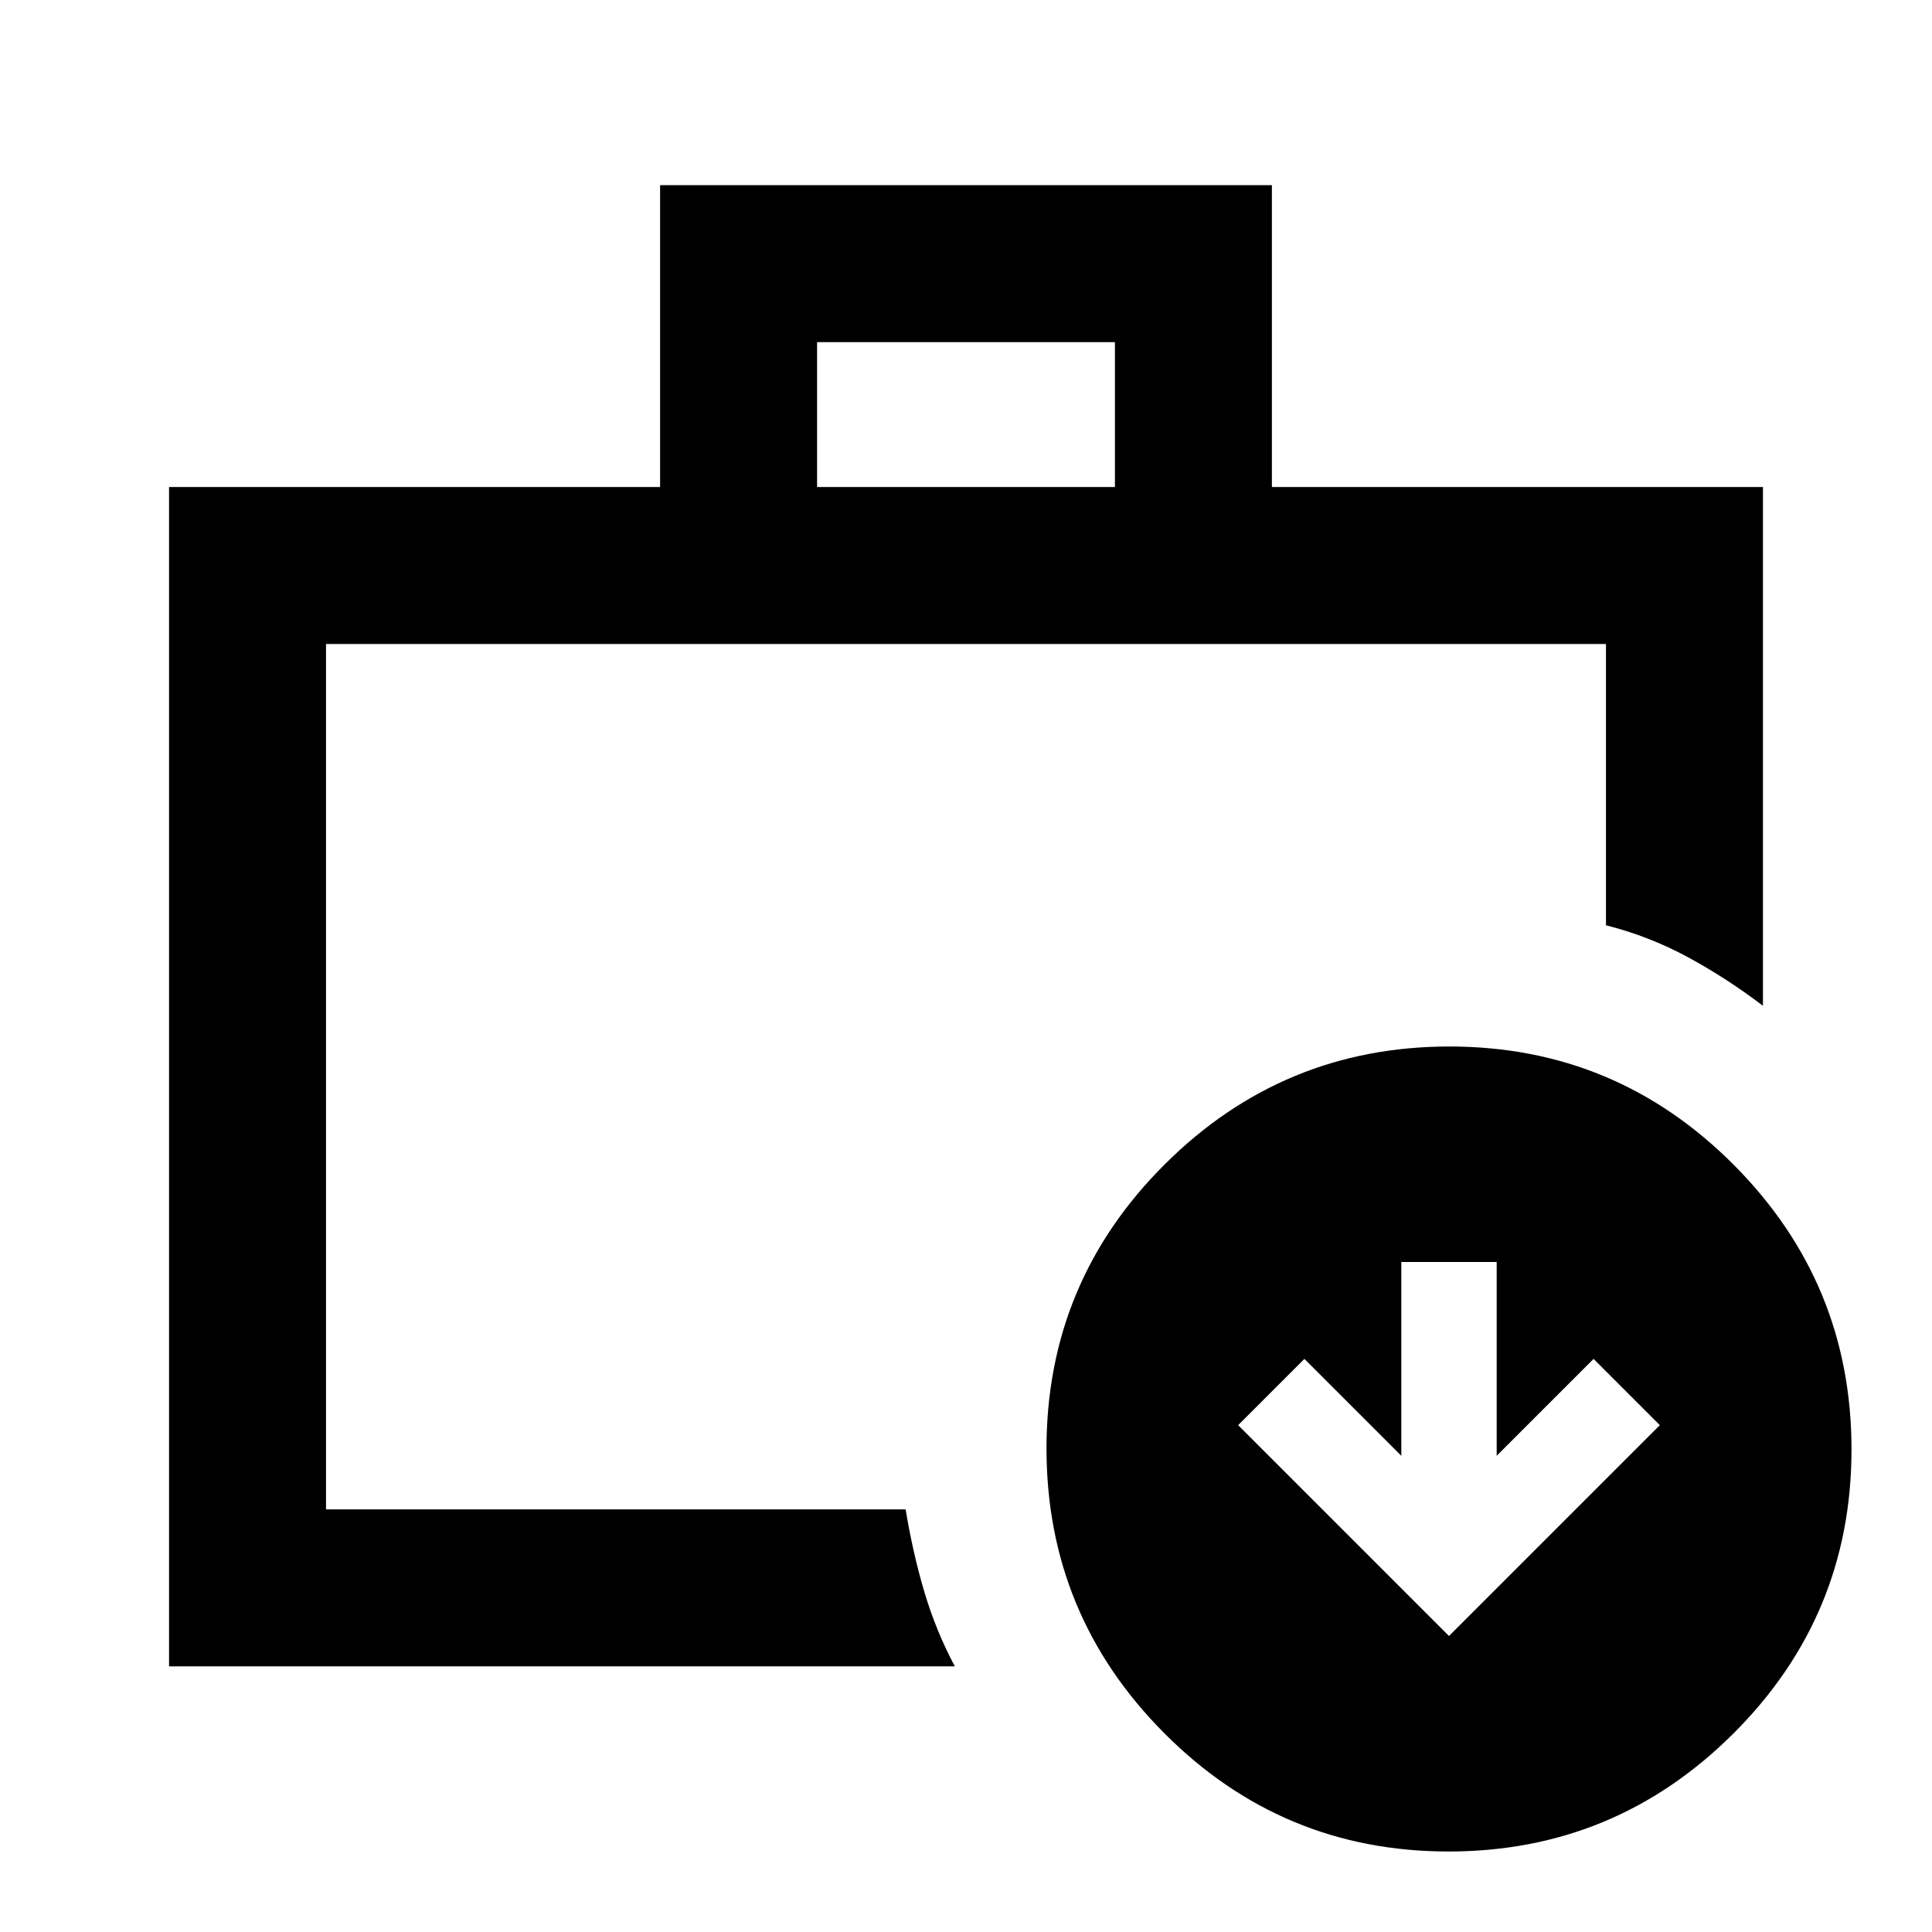 <svg xmlns="http://www.w3.org/2000/svg" height="20" viewBox="0 -960 960 960" width="20"><path d="M162-222.31V-210v-430 417.69ZM84-132v-586h244v-150h304v150h244v257.77q-17.77-13.54-37.08-24.04T798-500.23V-640H162v430h288q3.62 21.93 9.39 41.27 5.77 19.34 15.07 36.73H84Zm322-586h148v-72H406v72ZM719.77-40q-82.69 0-141.23-58.77Q520-157.53 520-240.23q0-82.69 58.77-141.23Q637.53-440 720.23-440q82.69 0 141.23 58.77Q920-322.47 920-239.77q0 82.69-58.77 141.23Q802.47-40 719.77-40Zm.23-107.08 104.77-104.77-32.92-32.92-48.16 48.15v-96.3h-47.38v96.3l-48.16-48.15-32.92 32.92L720-147.08Z"/></svg>
